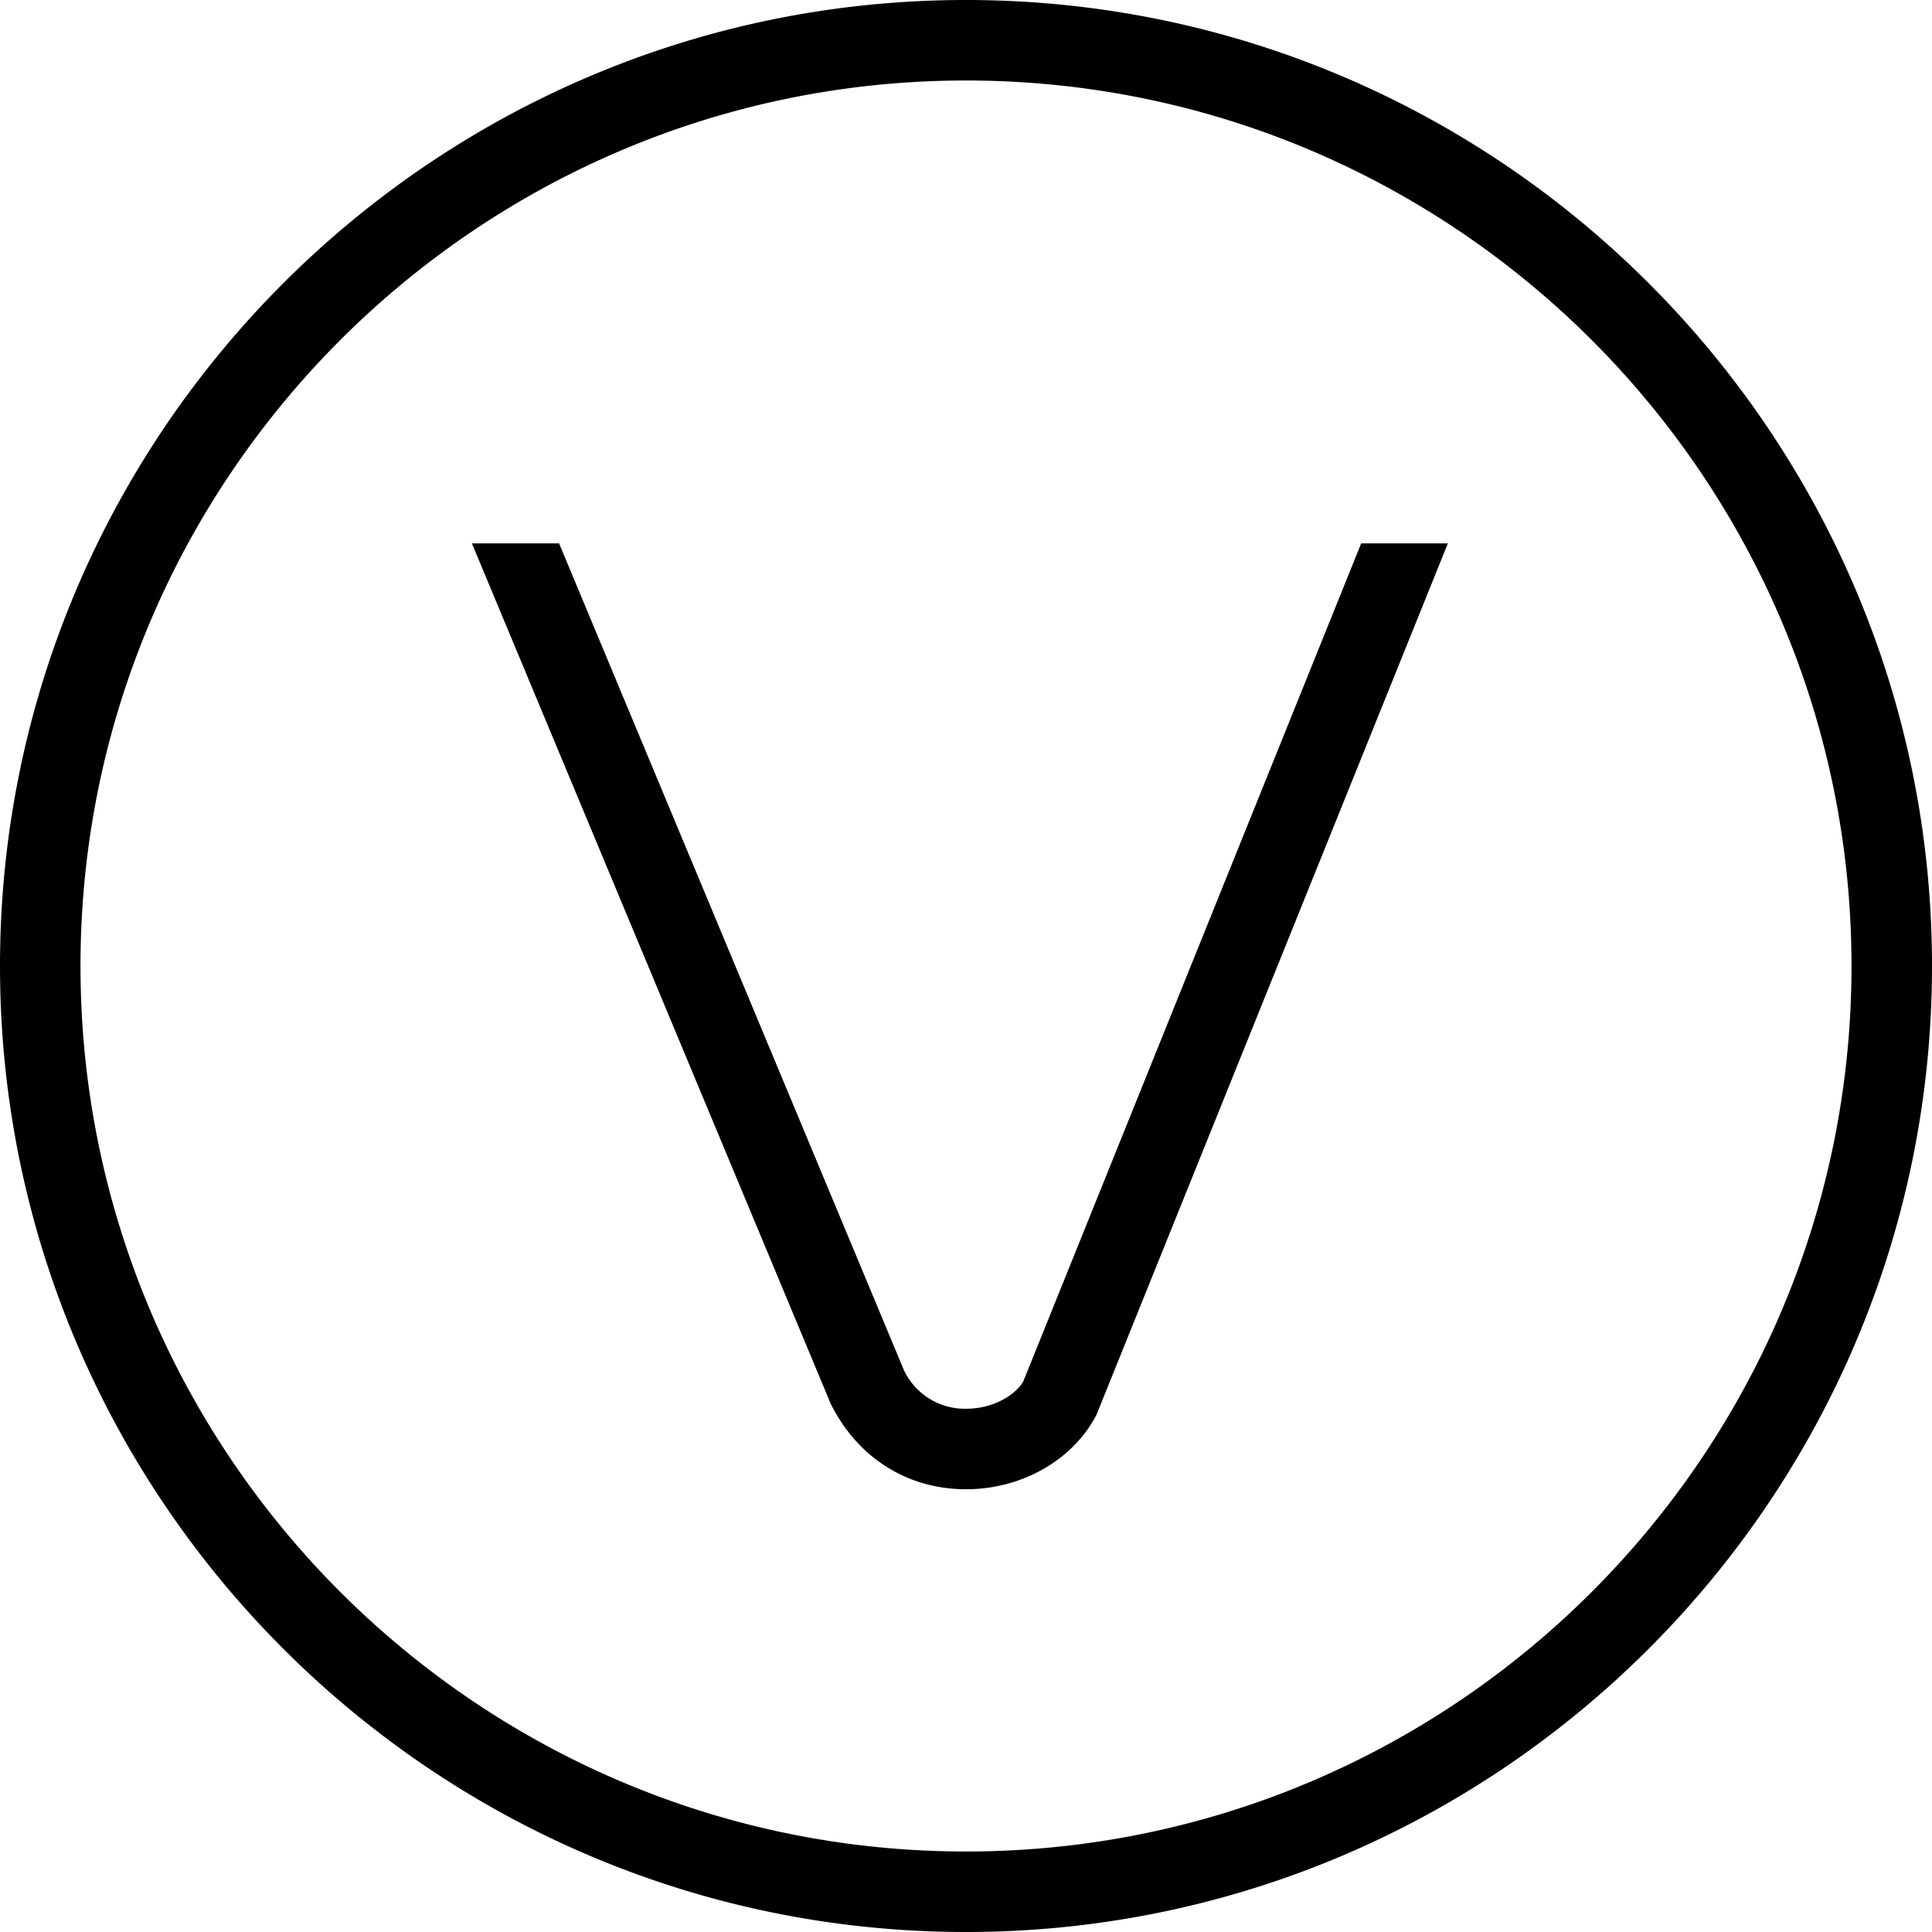 <svg xmlns="http://www.w3.org/2000/svg" width="512" height="512" data-name="Layer 1" viewBox="0 0 24 24"><path d="M12 0C5.383 0 0 5.383 0 12s5.383 12 12 12 12-5.383 12-12S18.617 0 12 0Zm0 23C5.935 23 1 18.065 1 12S5.935 1 12 1s11 4.935 11 11-4.935 11-11 11Zm4.909-16.25h1.077l-4.364 10.822c-.289.563-.926.928-1.622.928-.722 0-1.345-.386-1.681-1.063L5.862 6.75h1.083l4.284 10.271a.837.837 0 0 0 .773.479c.367 0 .636-.199.711-.343L16.909 6.75Z"/></svg>